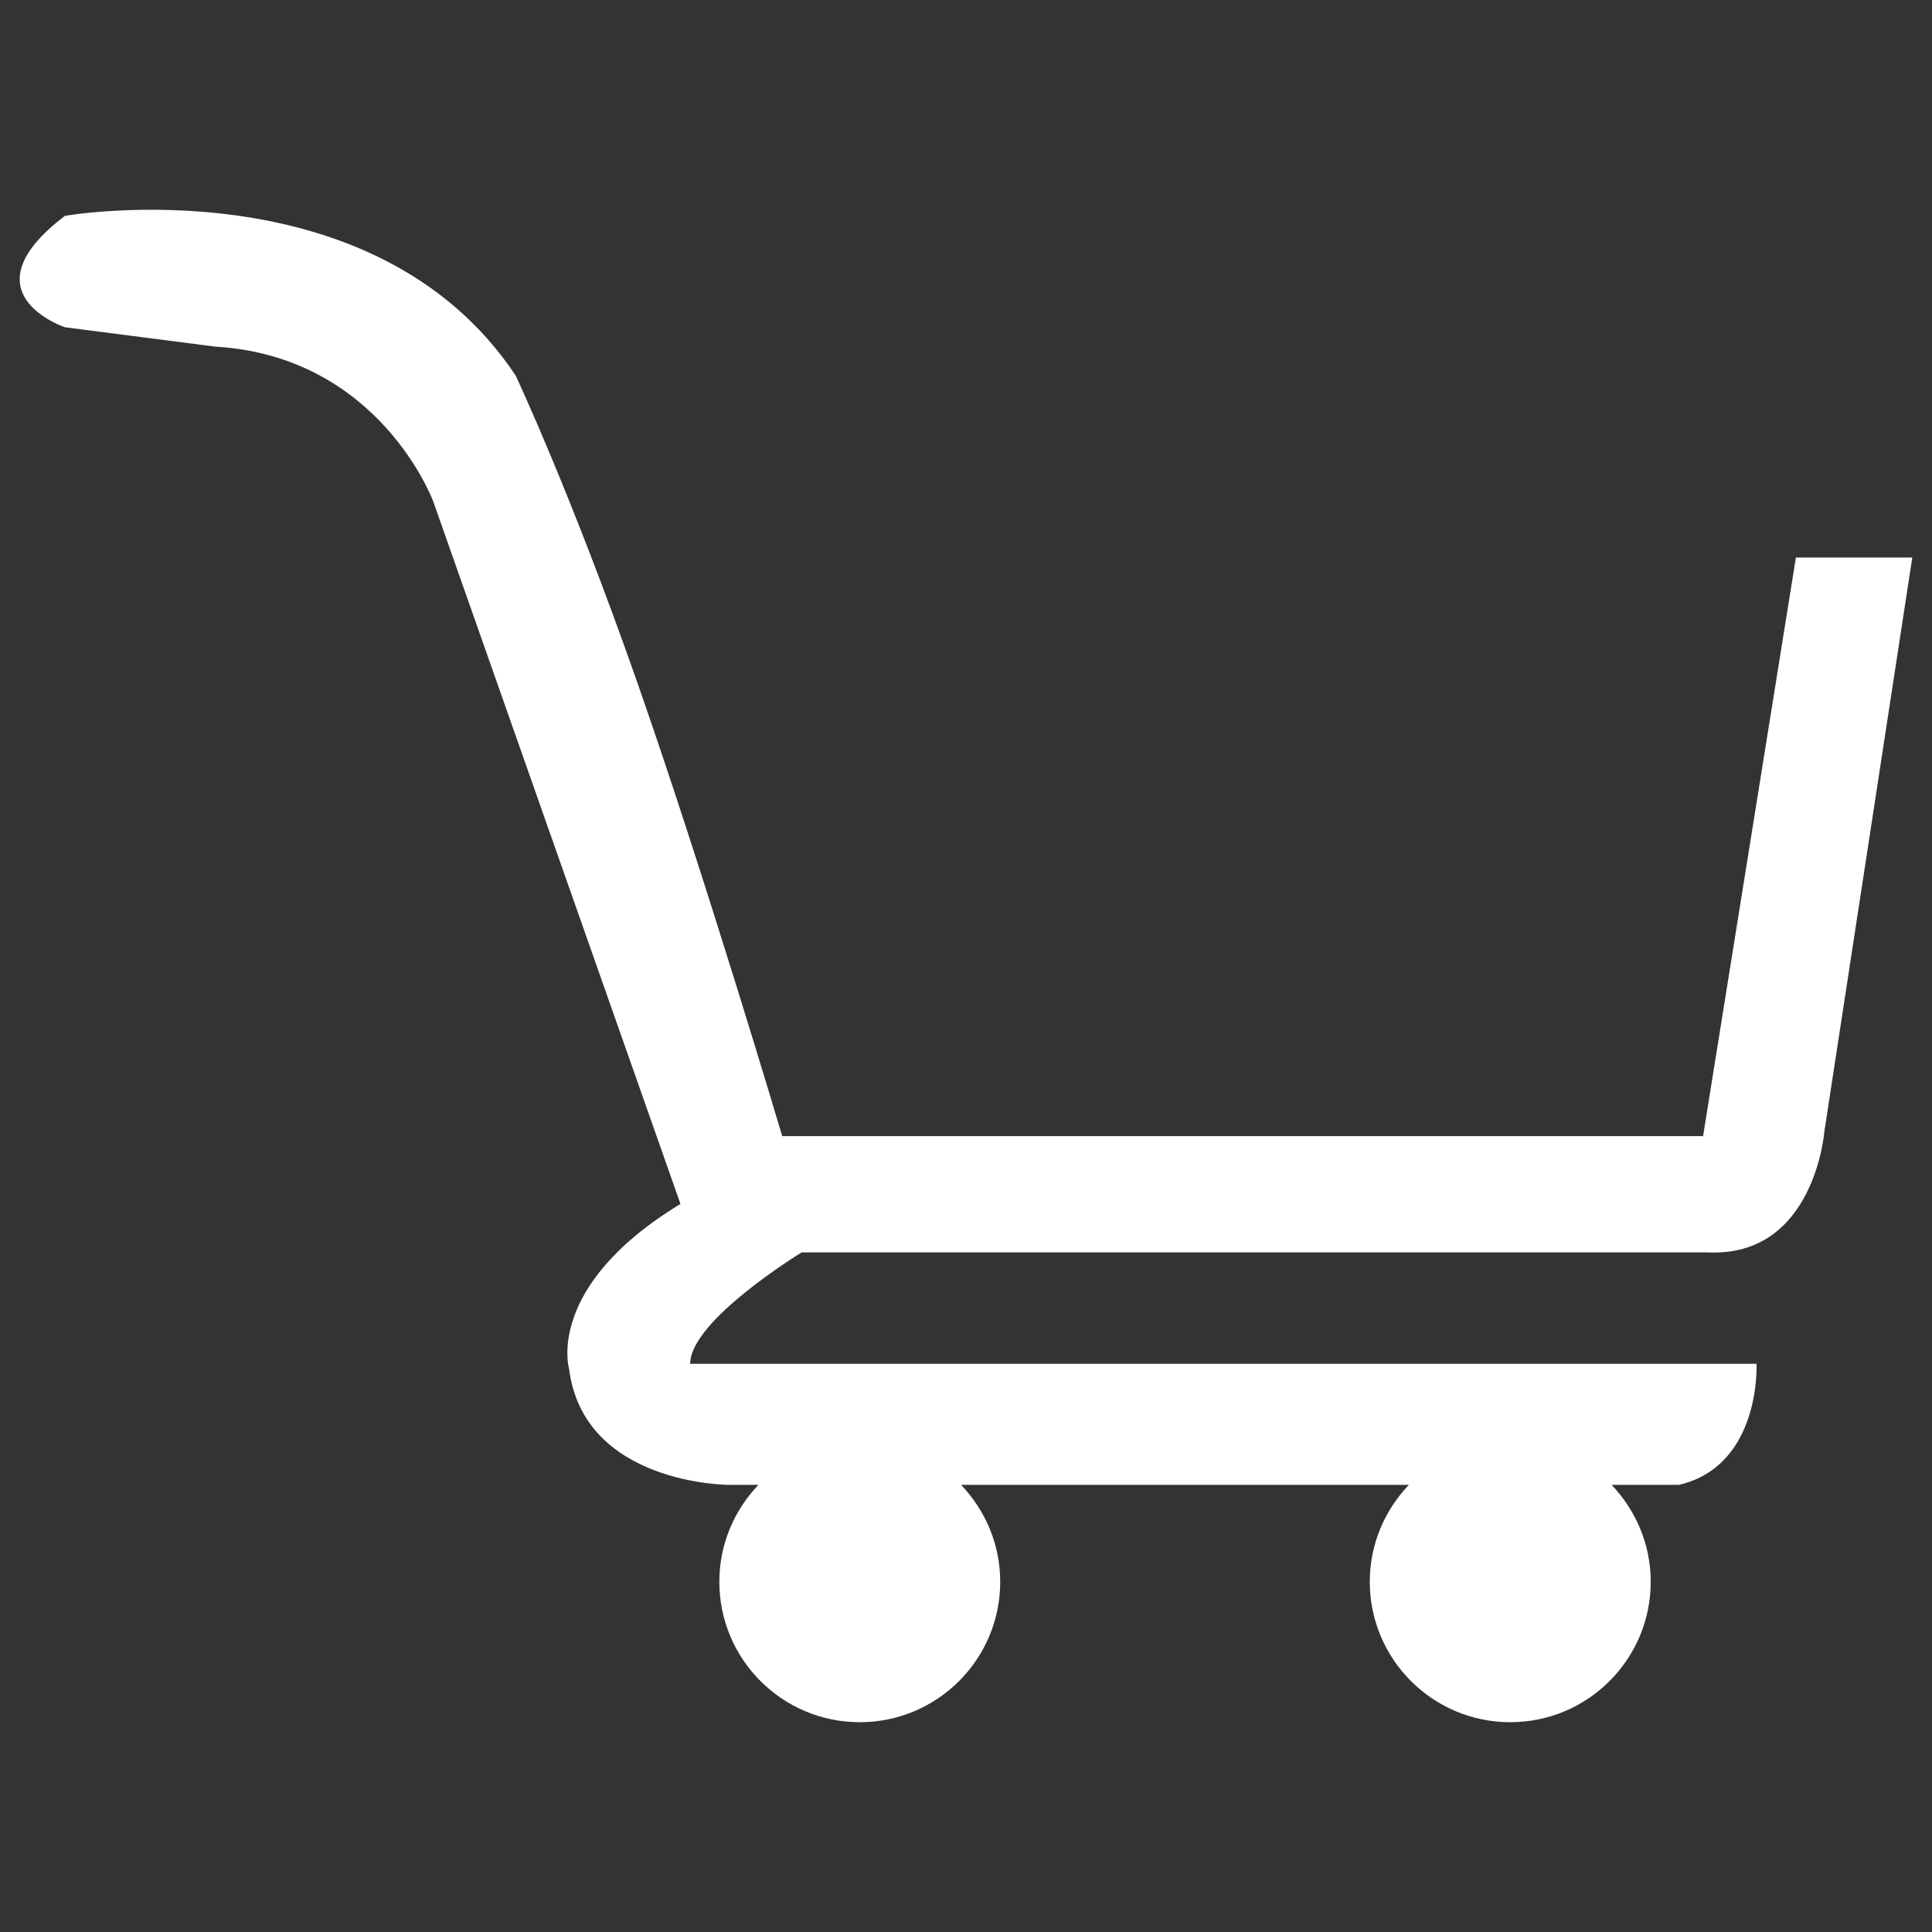 <?xml version="1.0" encoding="utf-8"?>
<!-- Generator: Adobe Illustrator 15.1.0, SVG Export Plug-In . SVG Version: 6.00 Build 0)  -->
<!DOCTYPE svg PUBLIC "-//W3C//DTD SVG 1.1//EN" "http://www.w3.org/Graphics/SVG/1.1/DTD/svg11.dtd">
<svg version="1.1" id="Layer_1" xmlns="http://www.w3.org/2000/svg" xmlns:xlink="http://www.w3.org/1999/xlink" x="0px" y="0px"
	 width="49px" height="49px" viewBox="0 0 49 49" enable-background="new 0 0 49 49" xml:space="preserve">
<rect x="0" y="0" width="49" height="49" fill="#333333" stroke="none"/>
<path fill="#FFFFFF" d="M46.271,28.692c0,0-0.246,3.195-2.951,3.072H20.332c0,0-2.827,1.721-2.827,2.825H44.55
	c0,0,0.123,2.58-1.968,3.071h-1.708c0.61,0.64,0.992,1.503,0.992,2.457c0,1.968-1.597,3.562-3.563,3.562s-3.562-1.596-3.562-3.562
	c0-0.954,0.38-1.817,0.991-2.457H24.376c0.61,0.64,0.992,1.503,0.992,2.457c0,1.968-1.596,3.562-3.562,3.562
	c-1.968,0-3.562-1.596-3.562-3.562c0-0.954,0.38-1.817,0.992-2.457h-0.747c0,0-3.688,0-4.057-2.949c0,0-0.614-2.087,2.826-4.176
	L10.99,12.723c0,0-1.353-3.686-5.533-3.932L1.647,8.3c0,0-2.582-0.86,0-2.826c0,0,7.829-1.37,11.433,4.054
	c0,0,1.401,2.98,3.069,7.74c1.712,4.882,3.69,11.547,3.69,11.547h23.355l2.354-14.674H48.5L46.271,28.692z"/>
</svg>
